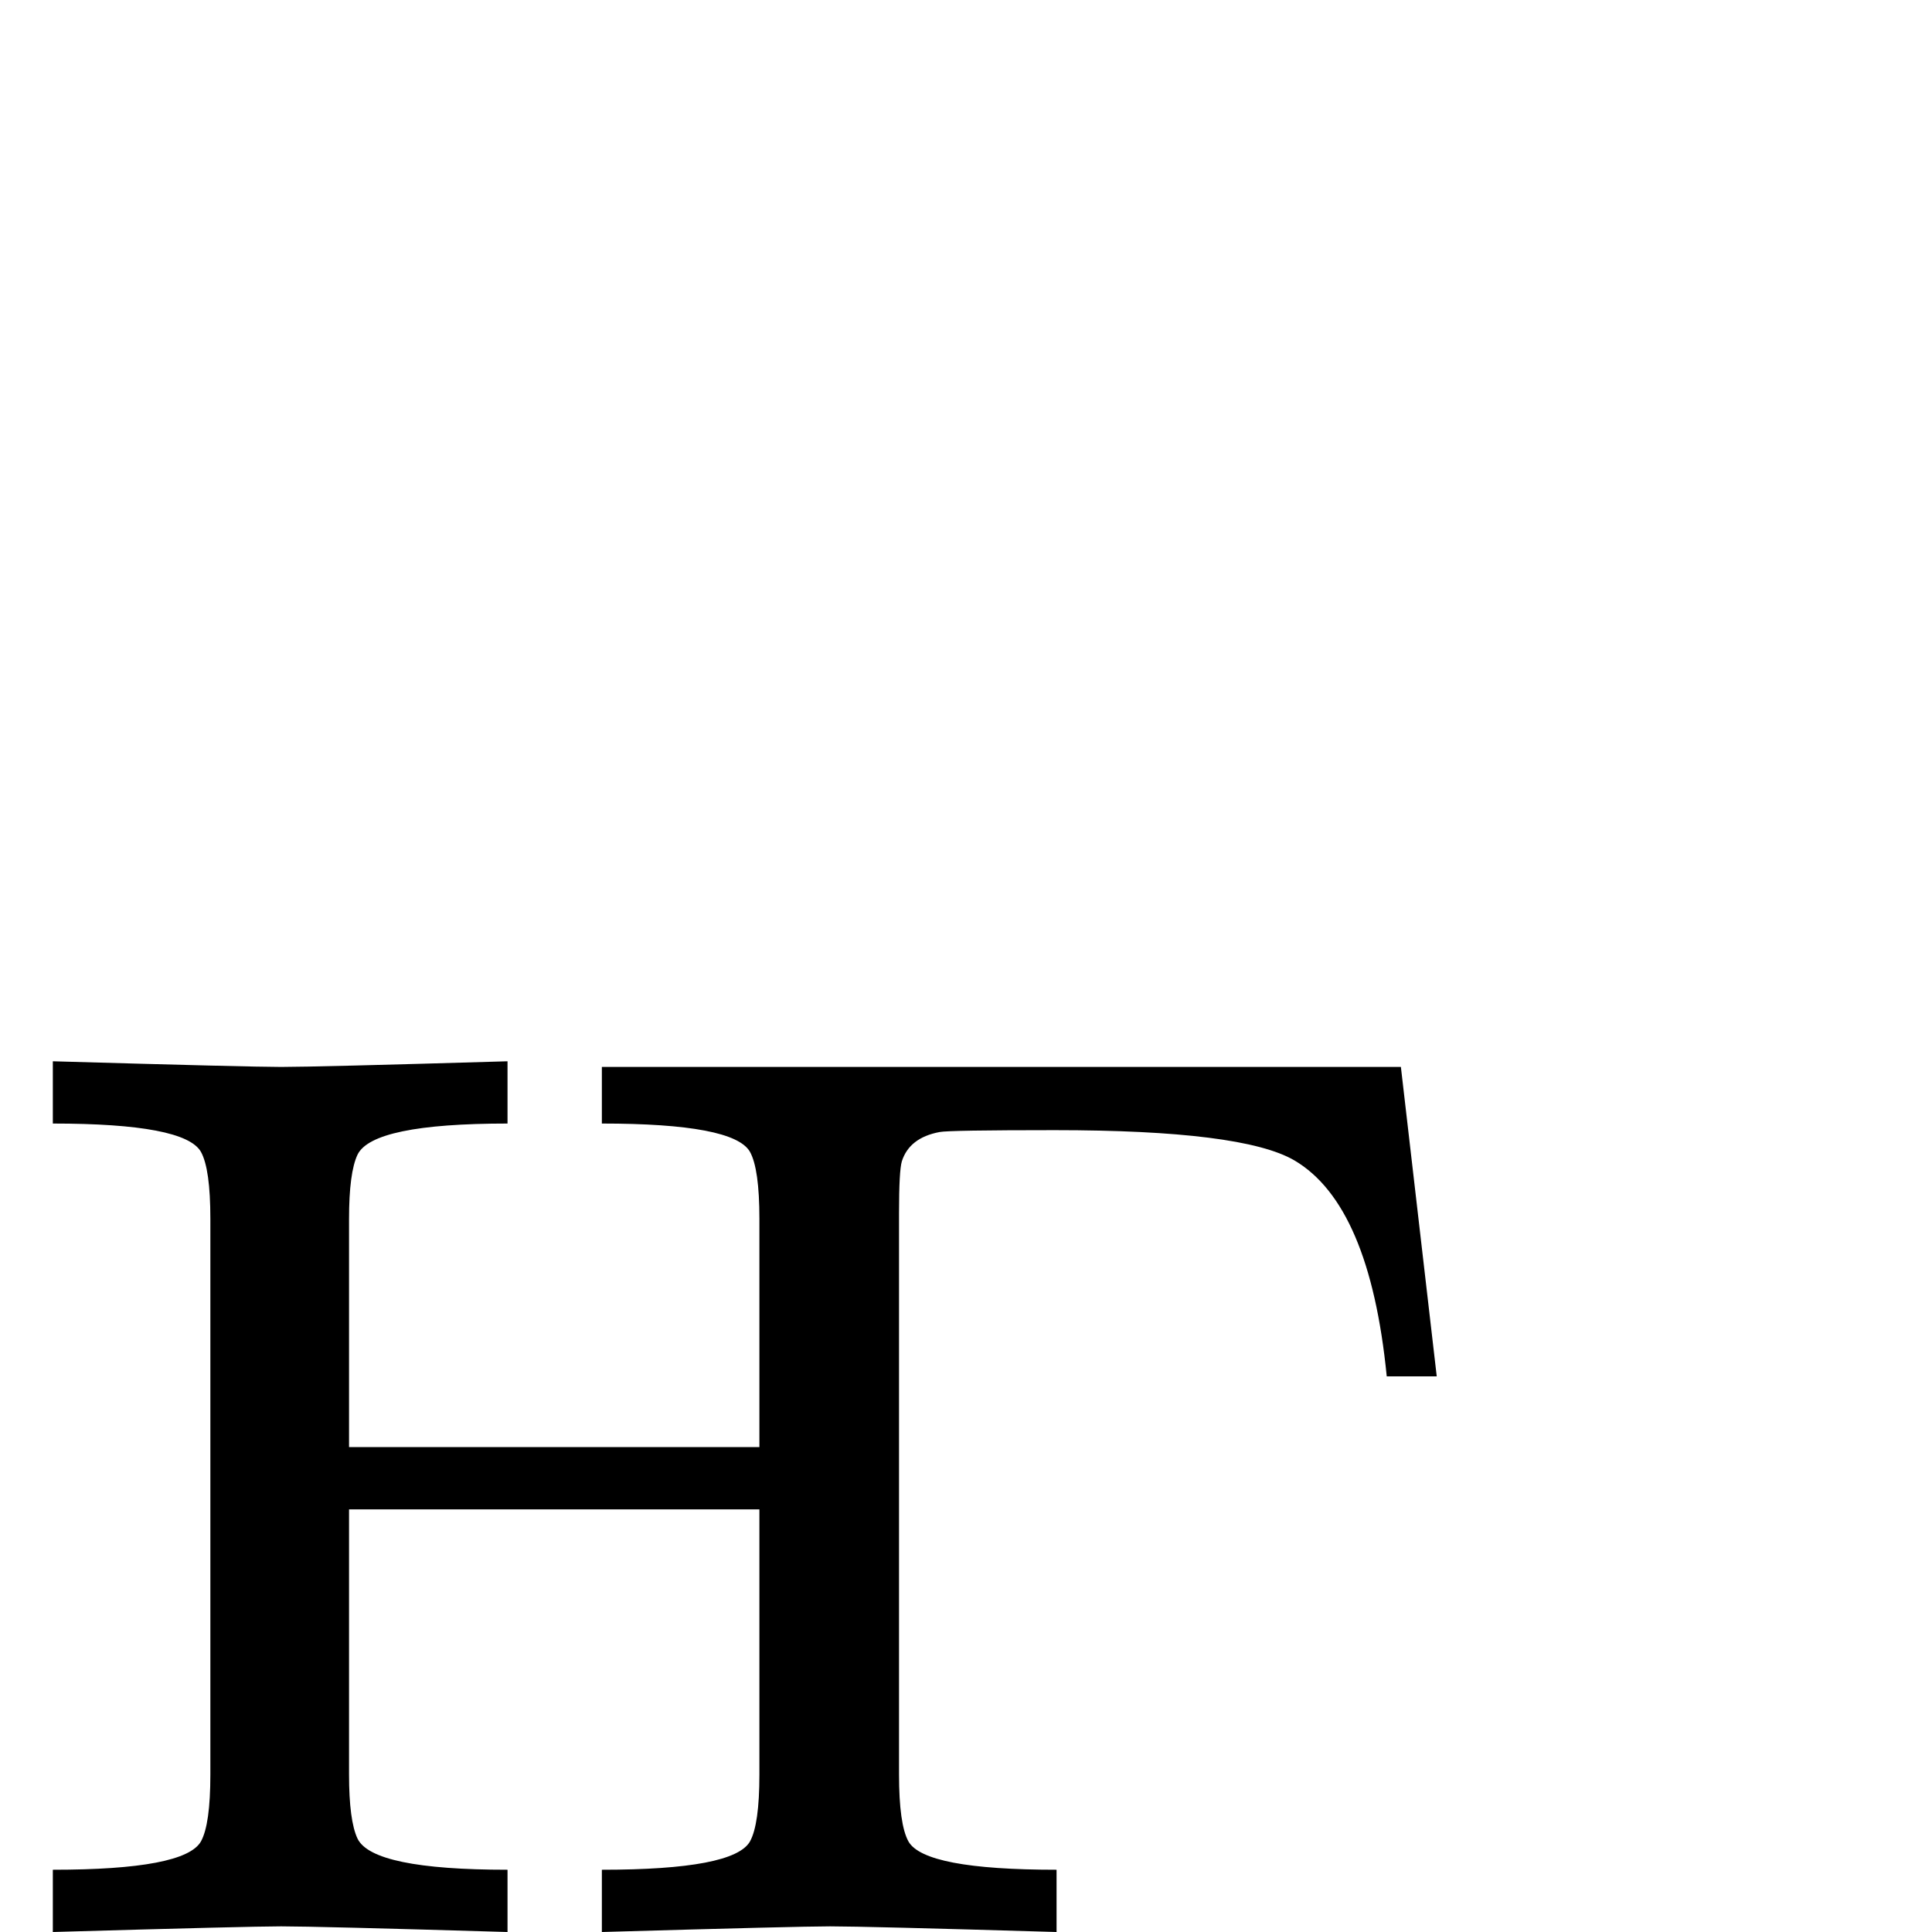 <?xml version="1.0" standalone="no"?>
<!DOCTYPE svg PUBLIC "-//W3C//DTD SVG 1.1//EN" "http://www.w3.org/Graphics/SVG/1.1/DTD/svg11.dtd" >
<svg viewBox="0 -442 2048 2048">
  <g transform="matrix(1 0 0 -1 0 1606)">
   <path fill="currentColor"
d="M1523 589h-53q-18 182 -98 229q-55 32 -254 32q-112 0 -122 -2q-32 -6 -40 -31q-3 -10 -3 -55v-595q0 -53 10 -71q17 -30 157 -30v-66q-203 6 -240 6q-33 0 -242 -6v66q140 0 157 30q10 18 10 71v281h-435v-281q0 -49 9 -68q16 -33 159 -33v-66q-203 6 -240 6
q-33 0 -242 -6v66q140 0 157 30q10 18 10 71v589q0 53 -10 71q-17 30 -157 30v66q209 -6 242 -6q37 0 240 6v-66q-143 0 -159 -33q-9 -19 -9 -68v-242h435v242q0 53 -10 71q-17 30 -157 30v60h847z" />
  </g>

</svg>
